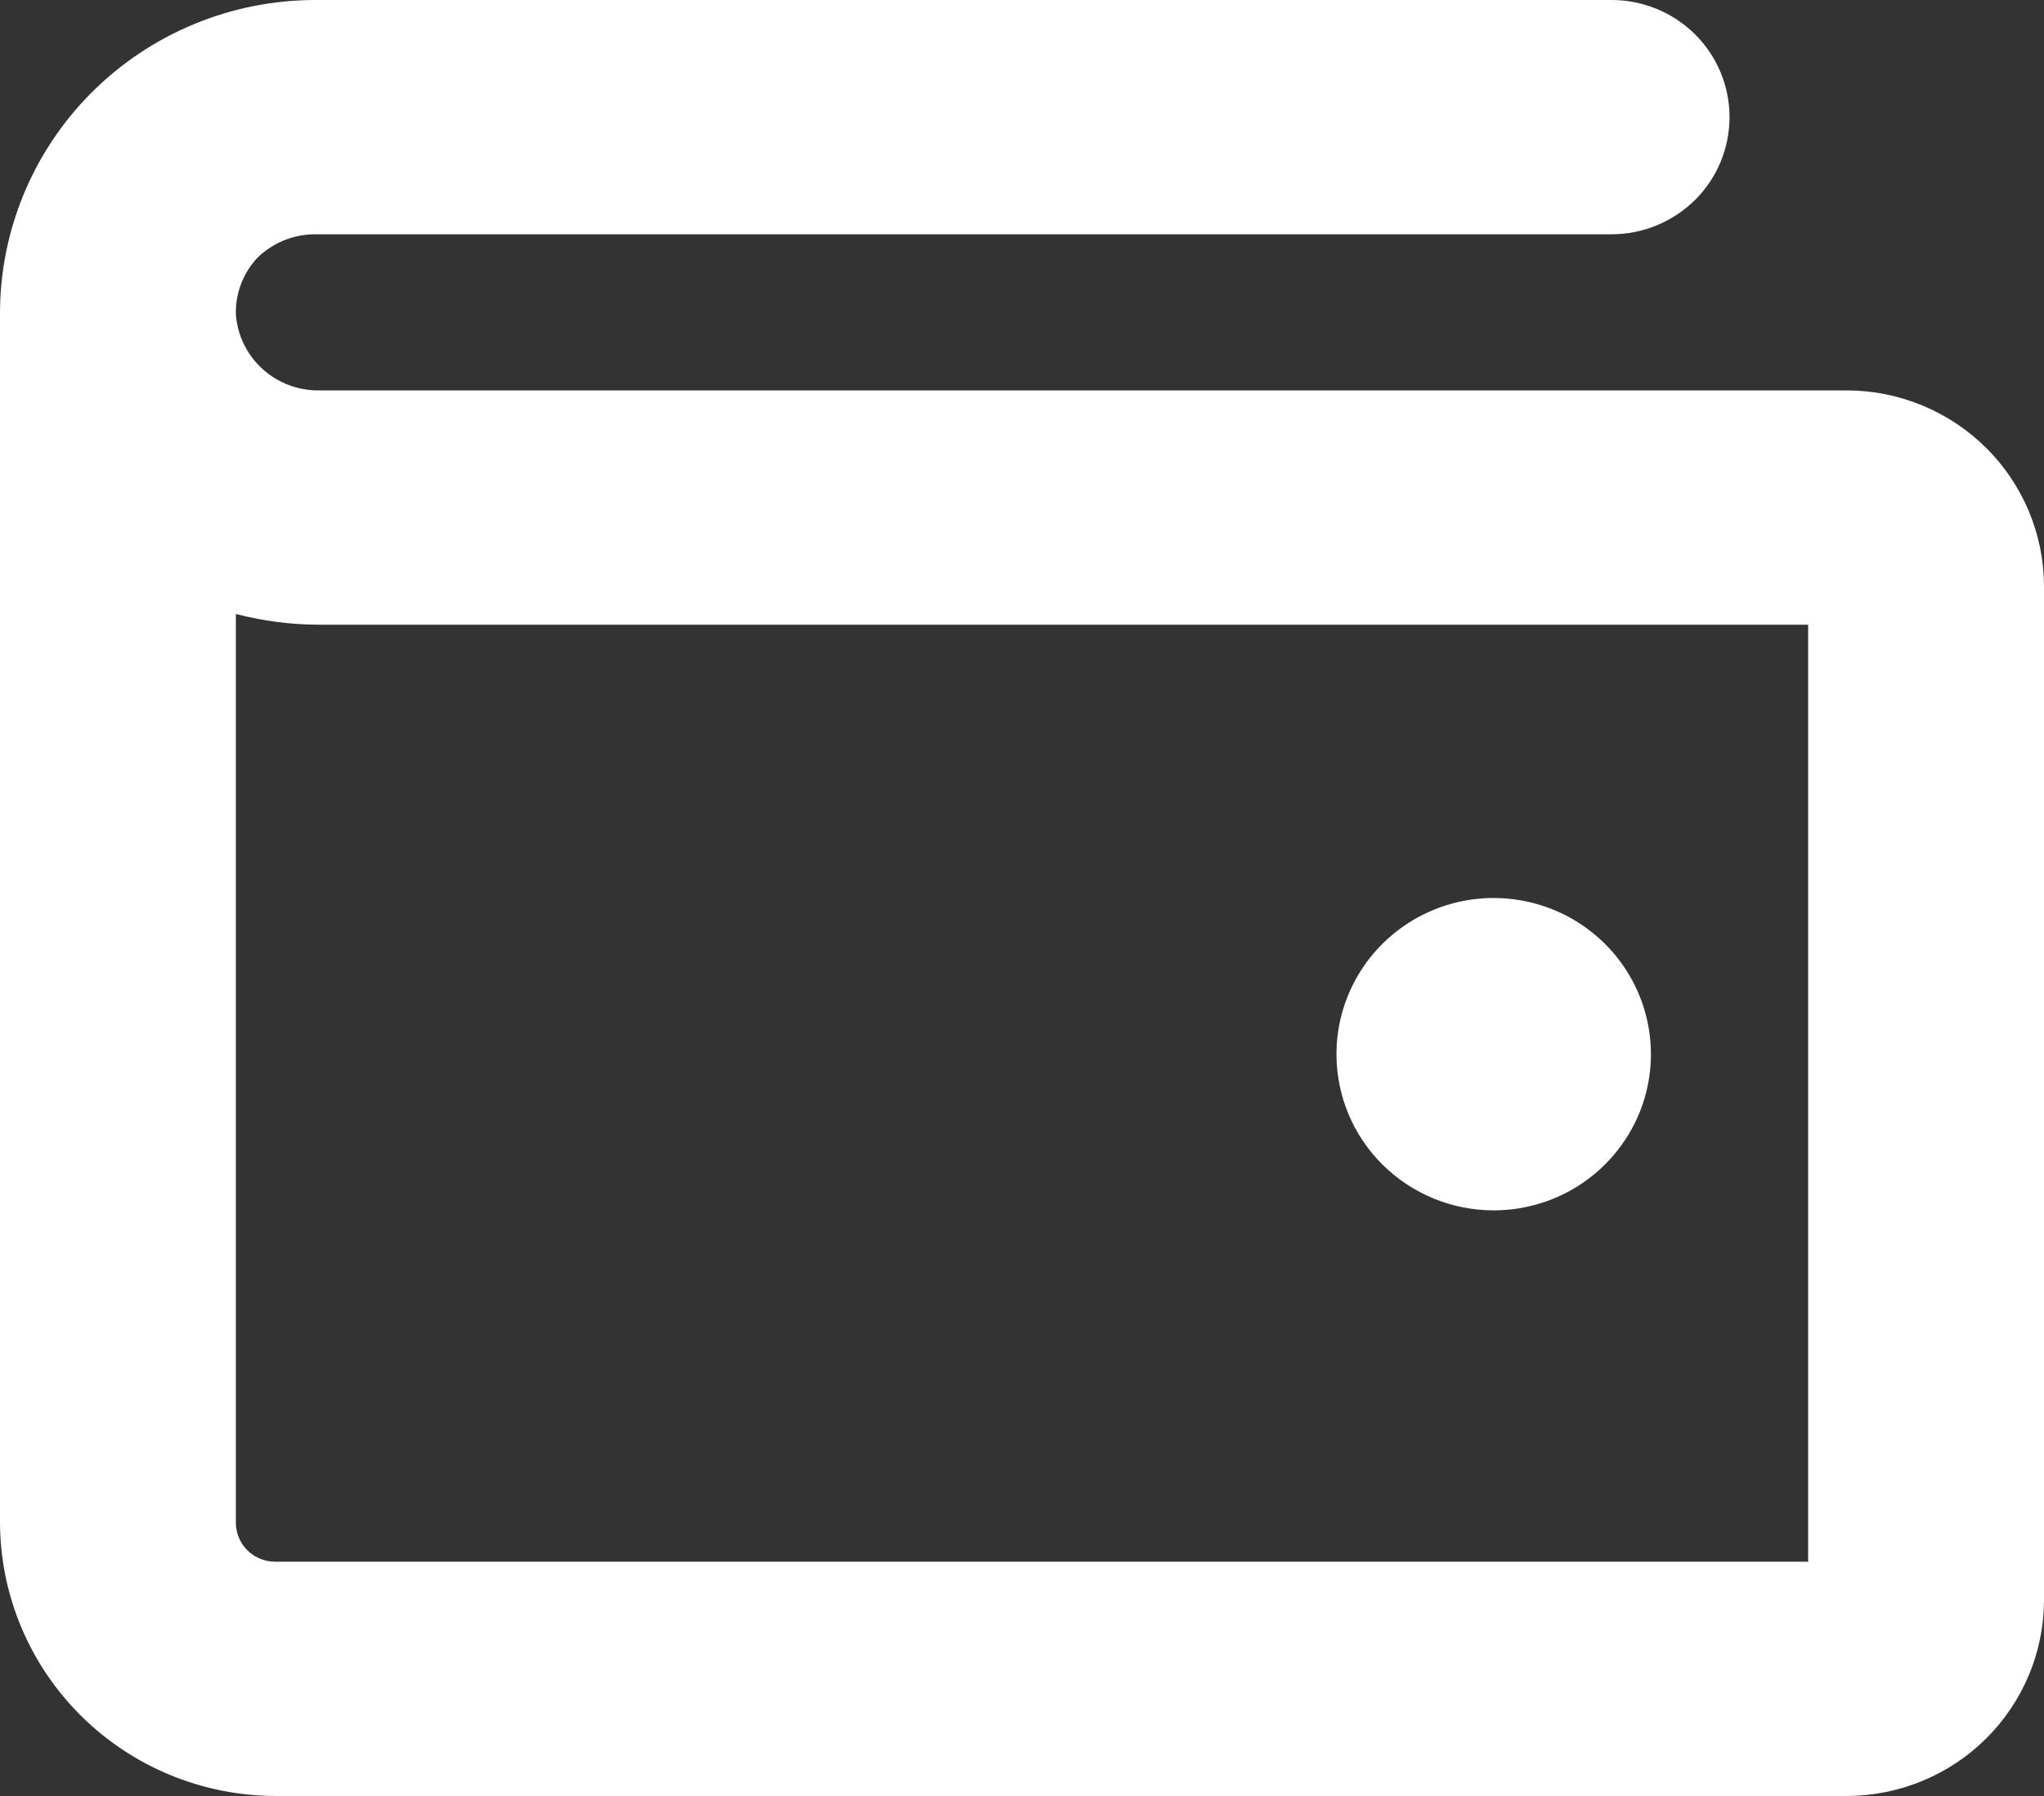 <svg width="33" height="29" viewBox="0 0 33 29" fill="none" xmlns="http://www.w3.org/2000/svg">
<rect x="0" y="0" width="33" height="29" fill="#333333" stroke="none"/>
<path d="M21.577 17.022C21.577 16.523 21.726 16.035 22.005 15.621C22.284 15.206 22.68 14.883 23.144 14.692C23.608 14.501 24.118 14.451 24.611 14.549C25.103 14.646 25.555 14.886 25.91 15.239C26.265 15.591 26.507 16.041 26.605 16.53C26.703 17.019 26.653 17.526 26.461 17.987C26.268 18.448 25.943 18.841 25.526 19.119C25.108 19.396 24.617 19.544 24.115 19.544C23.442 19.544 22.797 19.278 22.32 18.805C21.844 18.332 21.577 17.691 21.577 17.022ZM33 9.457V25.848C32.996 26.683 32.66 27.482 32.066 28.072C31.472 28.662 30.667 28.996 29.827 29H4.442C3.265 28.996 2.138 28.53 1.306 27.703C0.474 26.876 0.004 25.756 2.47915e-05 24.587V5.075C-0.002 4.411 0.128 3.752 0.382 3.138C0.636 2.523 1.009 1.964 1.48 1.493C1.952 1.022 2.512 0.647 3.129 0.391C3.746 0.135 4.408 0.002 5.077 0H26.019C26.524 0 27.008 0.199 27.366 0.554C27.723 0.909 27.923 1.39 27.923 1.891C27.923 2.393 27.723 2.874 27.366 3.229C27.008 3.583 26.524 3.783 26.019 3.783H5.077C4.733 3.786 4.403 3.921 4.157 4.161C3.932 4.401 3.807 4.716 3.808 5.043V5.075C3.832 5.412 3.985 5.727 4.236 5.956C4.487 6.185 4.816 6.309 5.156 6.304H29.827C30.667 6.308 31.472 6.642 32.066 7.232C32.66 7.822 32.996 8.622 33 9.457ZM29.192 10.087H5.156C4.701 10.087 4.248 10.028 3.808 9.914V24.587C3.808 24.754 3.875 24.915 3.994 25.033C4.113 25.151 4.274 25.217 4.442 25.217H29.192V10.087Z" fill="white"/>
</svg>
